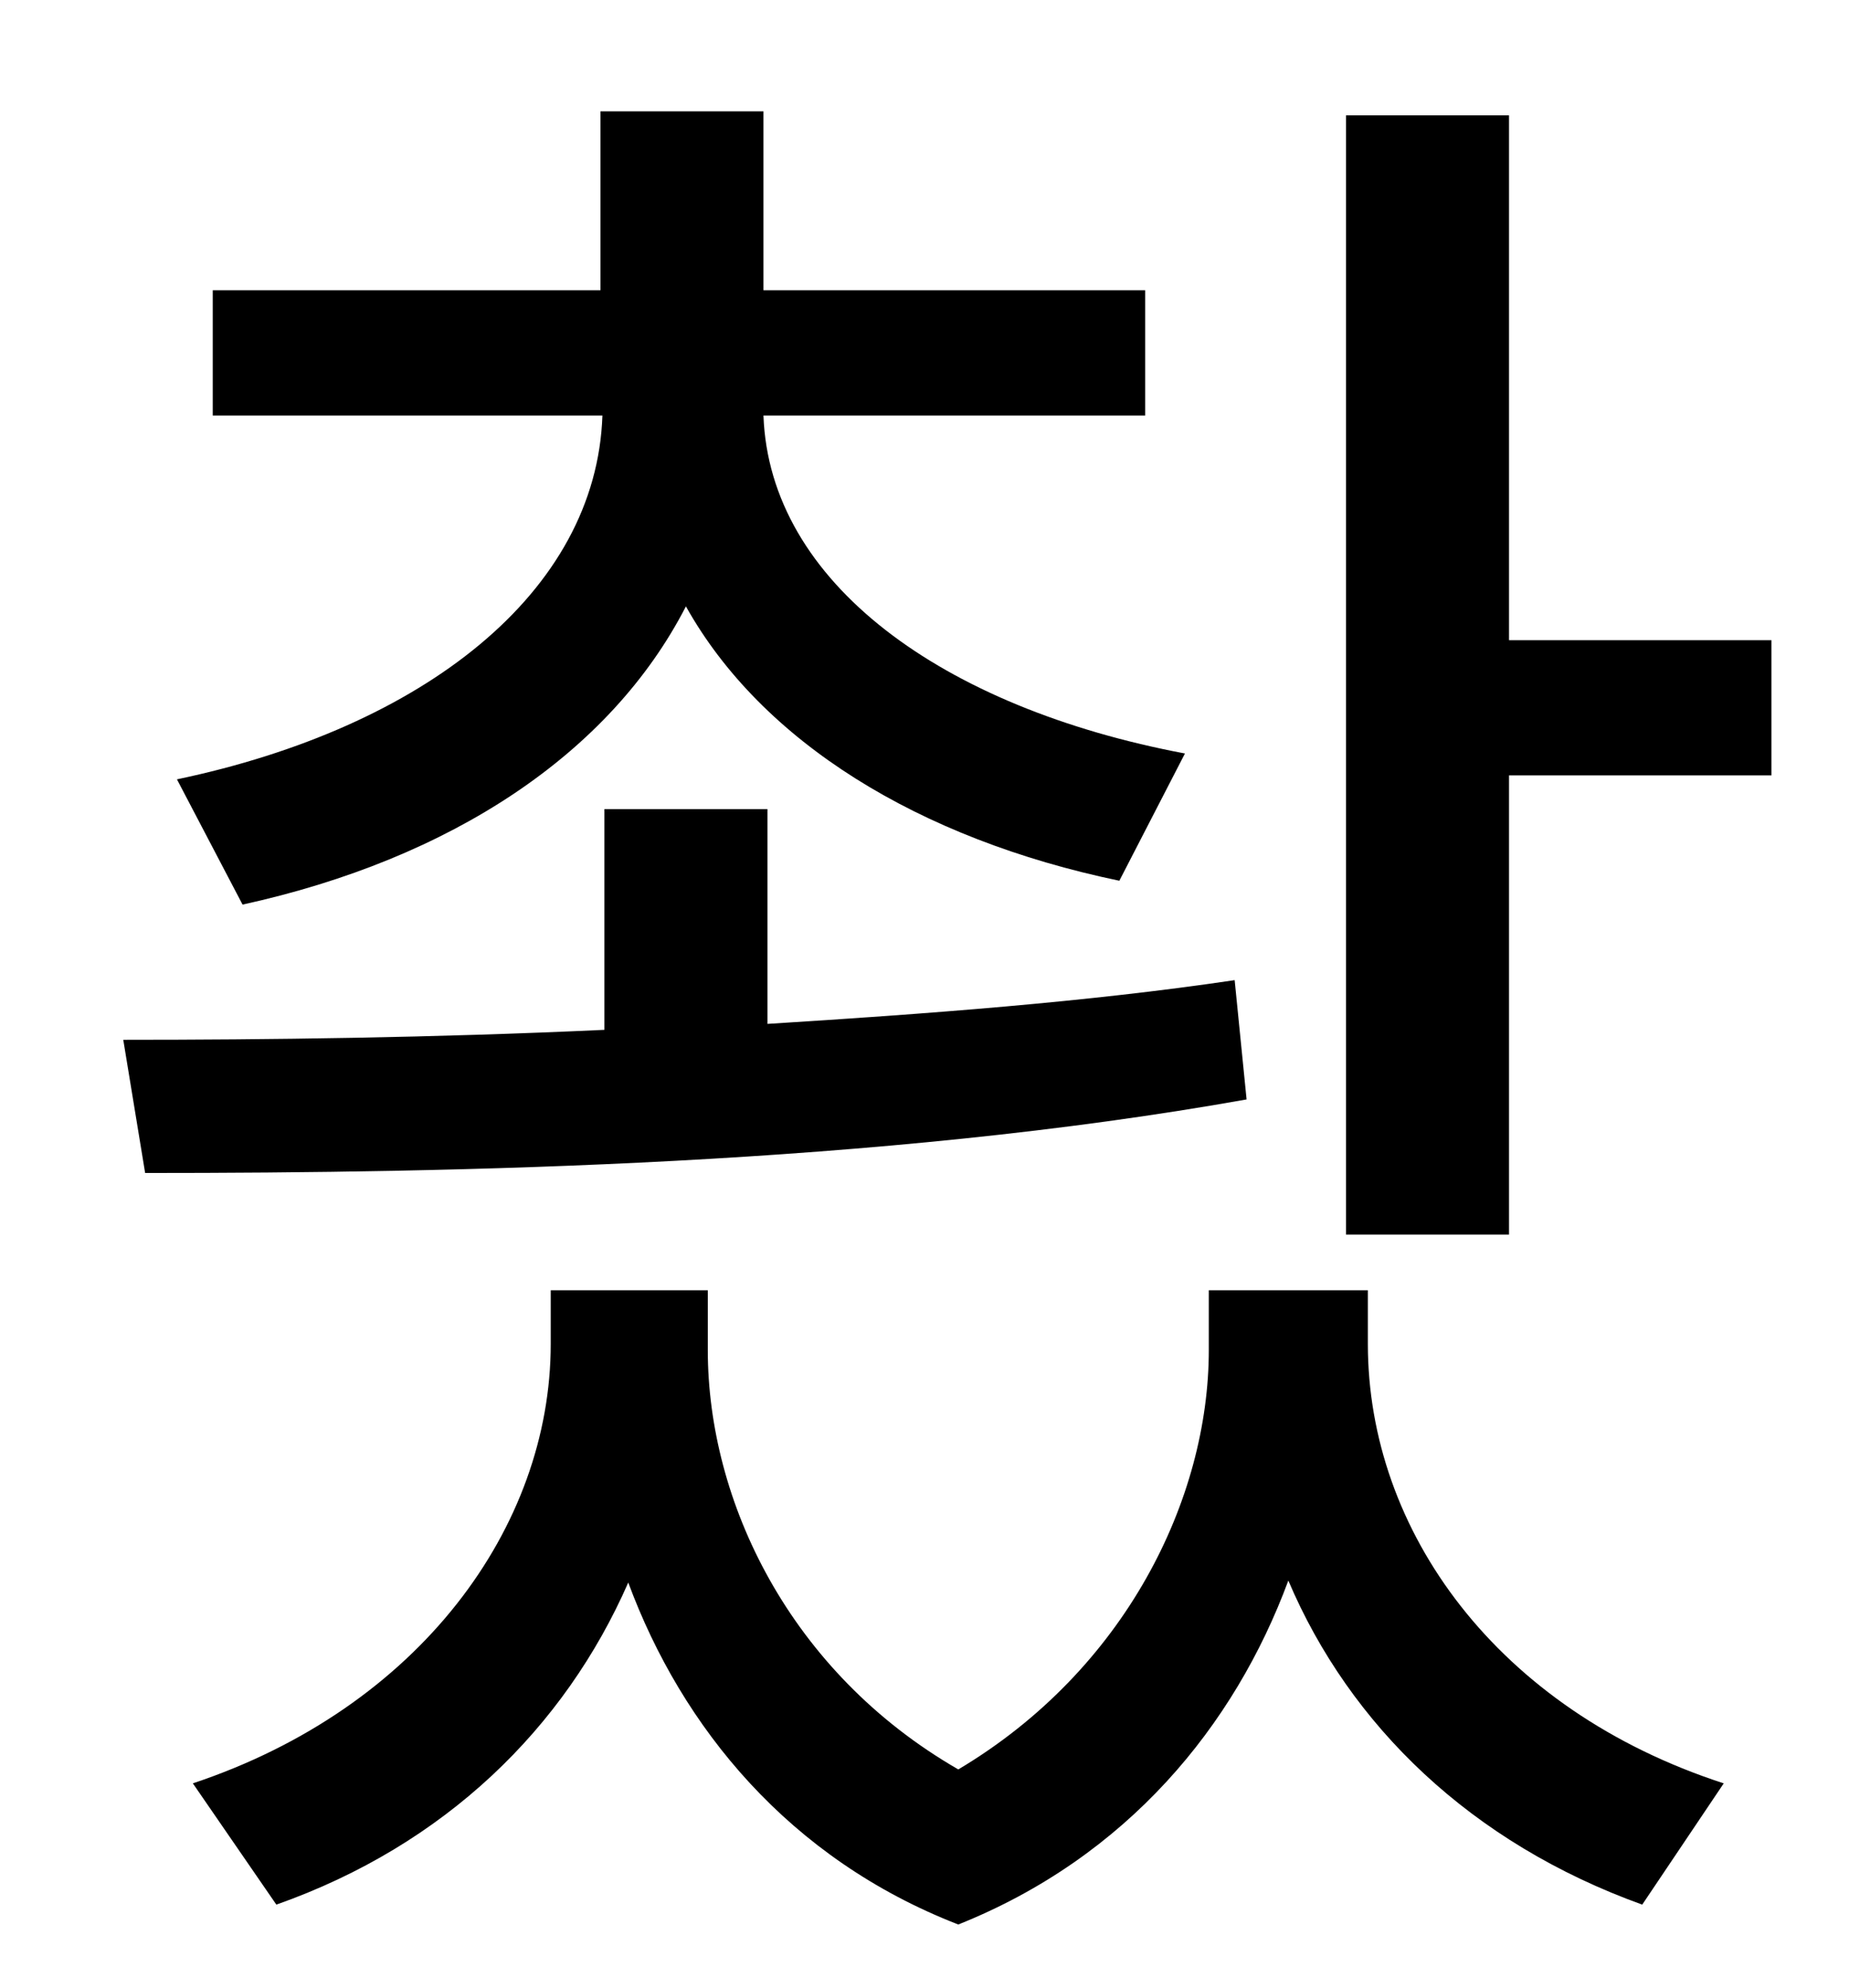 <?xml version="1.0" standalone="no"?>
<!DOCTYPE svg PUBLIC "-//W3C//DTD SVG 1.1//EN" "http://www.w3.org/Graphics/SVG/1.1/DTD/svg11.dtd" >
<svg xmlns="http://www.w3.org/2000/svg" xmlns:xlink="http://www.w3.org/1999/xlink" version="1.1" viewBox="-10 0 930 1000">
   <path fill="currentColor"
d="M112 455l-33 -63c124 -26 211 -94 214 -183h-196v-63h195v-90h82v90h192v63h-192c3 84 90 147 212 170l-33 64c-101 -21 -180 -70 -218 -138c-38 74 -118 127 -223 150zM611 493l6 60c-185 33 -397 37 -554 37l-11 -67c72 0 156 -1 242 -5v-111h82v108
c80 -5 161 -11 235 -22zM678 649v27c0 94 65 184 179 221l-41 61c-86 -31 -147 -90 -178 -163c-27 73 -81 139 -166 173c-85 -33 -139 -99 -166 -172c-32 73 -92 132 -177 162l-42 -61c114 -38 180 -129 180 -221v-27h79v30c0 76 41 162 126 211c84 -50 126 -136 126 -211
v-30h80zM749 322h132v68h-132v231h-82v-563h82v264z" />
</svg>
